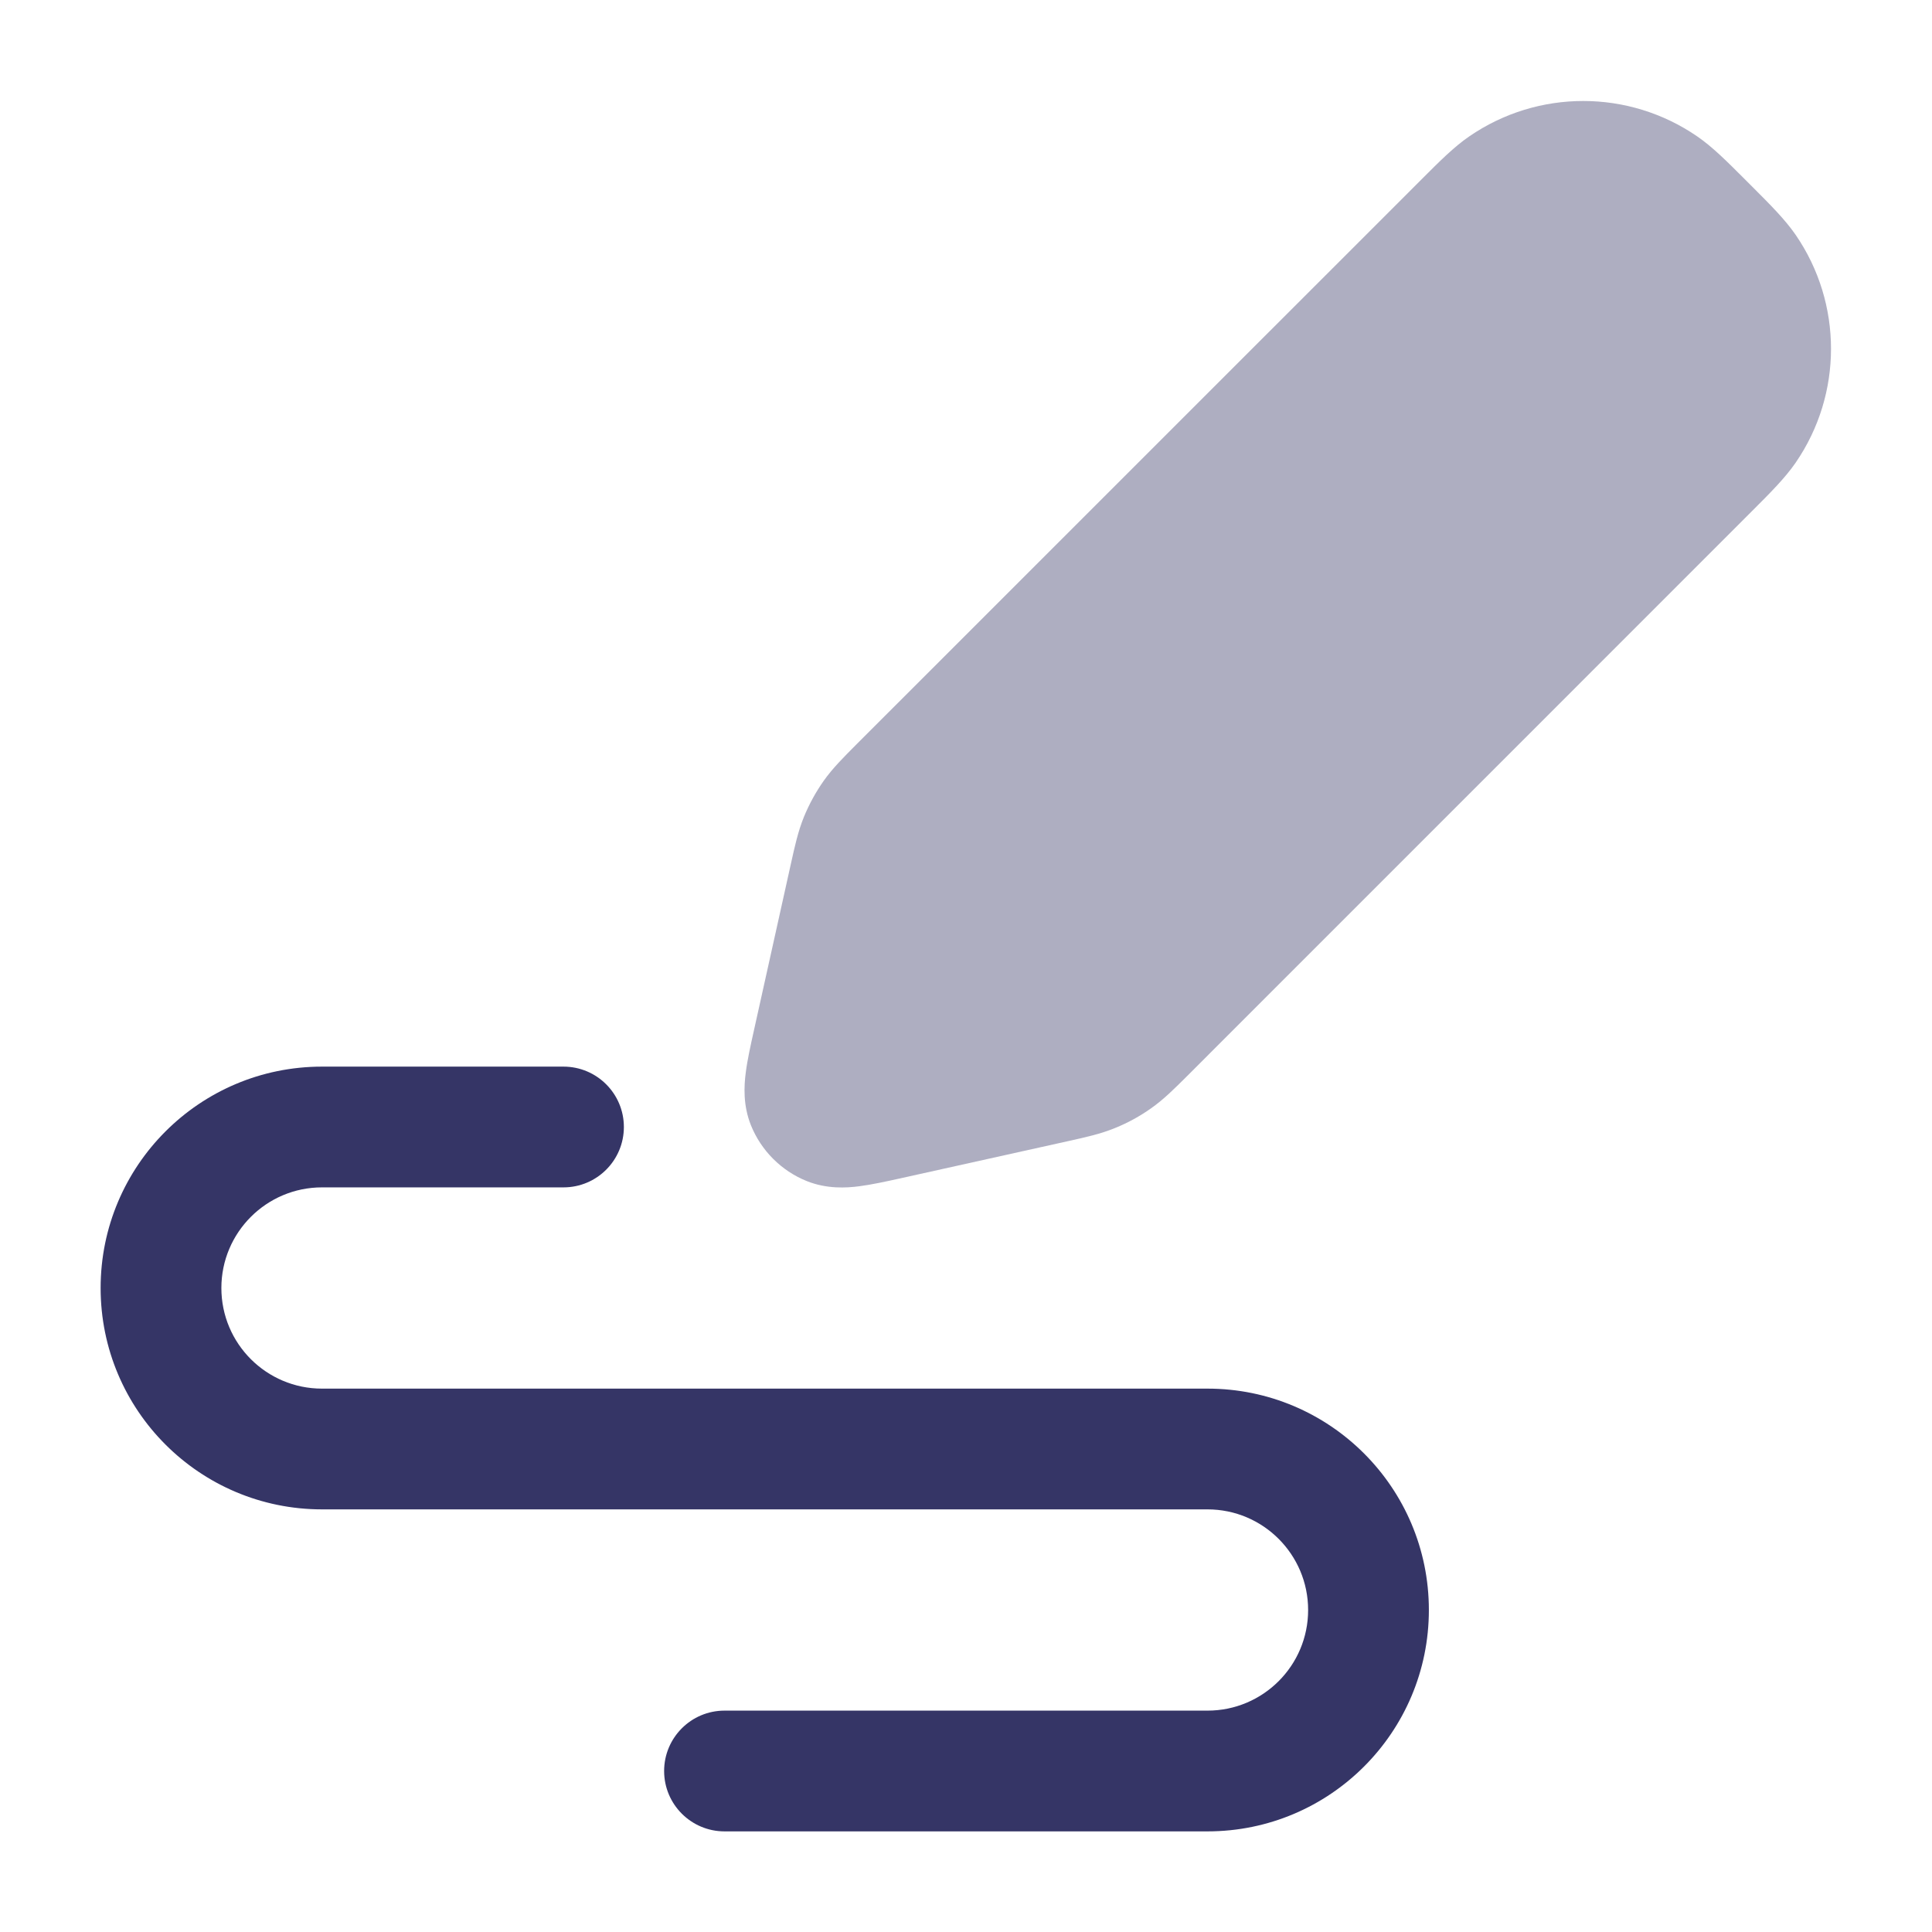 <svg width="24" height="24" viewBox="0 0 24 24" fill="none" xmlns="http://www.w3.org/2000/svg">
<path opacity="0.4" fill-rule="evenodd" clip-rule="evenodd" d="M21.083 1.694C20.23 1.108 19.105 1.108 18.252 1.694C18.061 1.825 17.88 2.007 17.656 2.231L10.633 9.253C10.48 9.407 10.344 9.542 10.232 9.7C10.134 9.839 10.052 9.989 9.987 10.147C9.914 10.326 9.873 10.513 9.826 10.725L9.364 12.807C9.324 12.988 9.283 13.171 9.264 13.325C9.243 13.487 9.228 13.729 9.329 13.98C9.456 14.294 9.706 14.544 10.02 14.671C10.271 14.772 10.513 14.757 10.675 14.736C10.829 14.716 11.012 14.676 11.193 14.636L13.275 14.174C13.487 14.127 13.674 14.086 13.853 14.012C14.011 13.948 14.161 13.866 14.3 13.767C14.458 13.656 14.593 13.52 14.747 13.367L21.769 6.344C21.993 6.12 22.174 5.939 22.306 5.748C22.892 4.895 22.892 3.77 22.306 2.917C22.174 2.726 21.993 2.545 21.769 2.321L21.679 2.231C21.455 2.007 21.274 1.825 21.083 1.694Z" fill="#353566"/>
<path d="M1.25 16C1.25 14.481 2.481 13.25 4 13.25H7C7.414 13.25 7.75 13.586 7.75 14C7.75 14.414 7.414 14.75 7 14.75H4C3.31 14.75 2.75 15.31 2.75 16C2.75 16.691 3.31 17.25 4 17.25H15C16.519 17.25 17.75 18.481 17.75 20C17.75 21.519 16.519 22.75 15 22.75H9C8.586 22.75 8.25 22.414 8.25 22C8.25 21.586 8.586 21.25 9 21.25H15C15.69 21.25 16.25 20.691 16.25 20C16.25 19.31 15.69 18.75 15 18.75H4C2.481 18.75 1.25 17.519 1.25 16Z" fill="#353566"/>
</svg>
